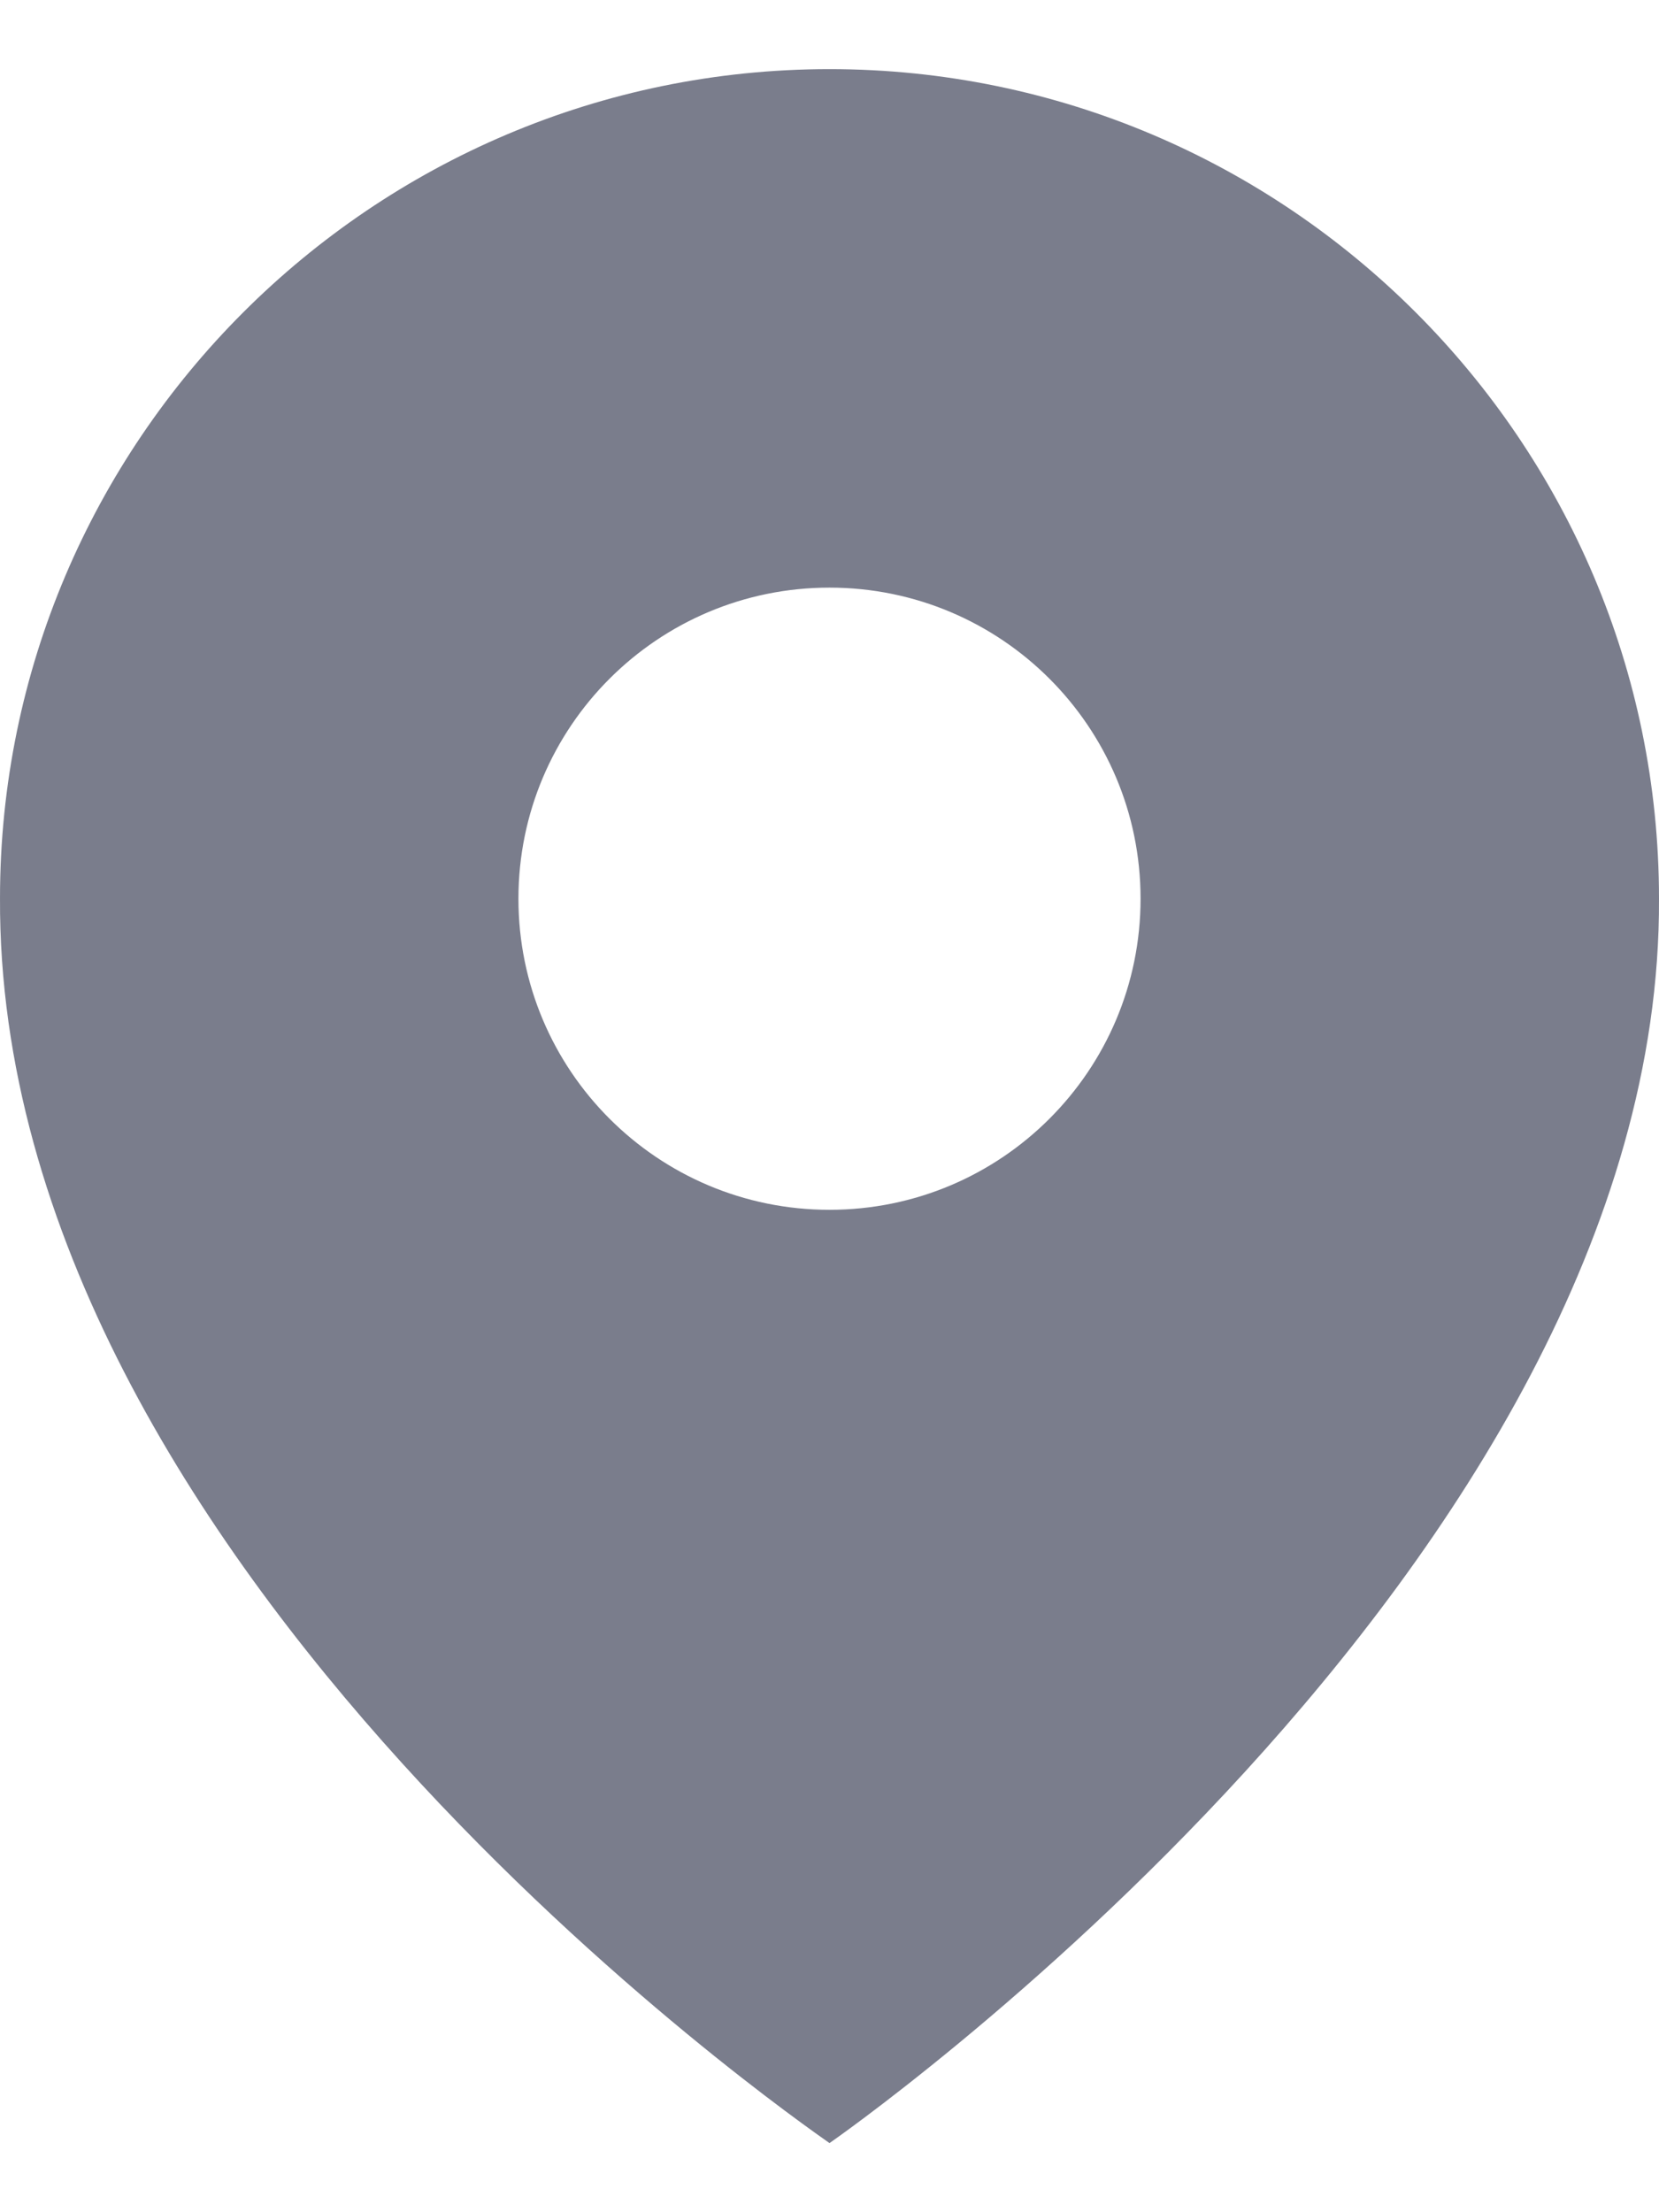 <svg width="12" height="16" viewBox="0 0 12 16" fill="none" xmlns="http://www.w3.org/2000/svg">
<path d="M6 0.5C2.692 0.5 6.10835e-05 3.192 6.10835e-05 6.496C-0.022 11.33 5.772 15.338 6 15.5C6 15.5 12.022 11.33 12 6.5C12 3.192 9.308 0.5 6 0.5ZM6 8.75C4.757 8.75 3.75 7.743 3.75 6.5C3.75 5.257 4.757 4.25 6 4.25C7.243 4.25 8.25 5.257 8.25 6.5C8.25 7.743 7.243 8.75 6 8.75Z" fill="#7A7D8C"/>
</svg>
